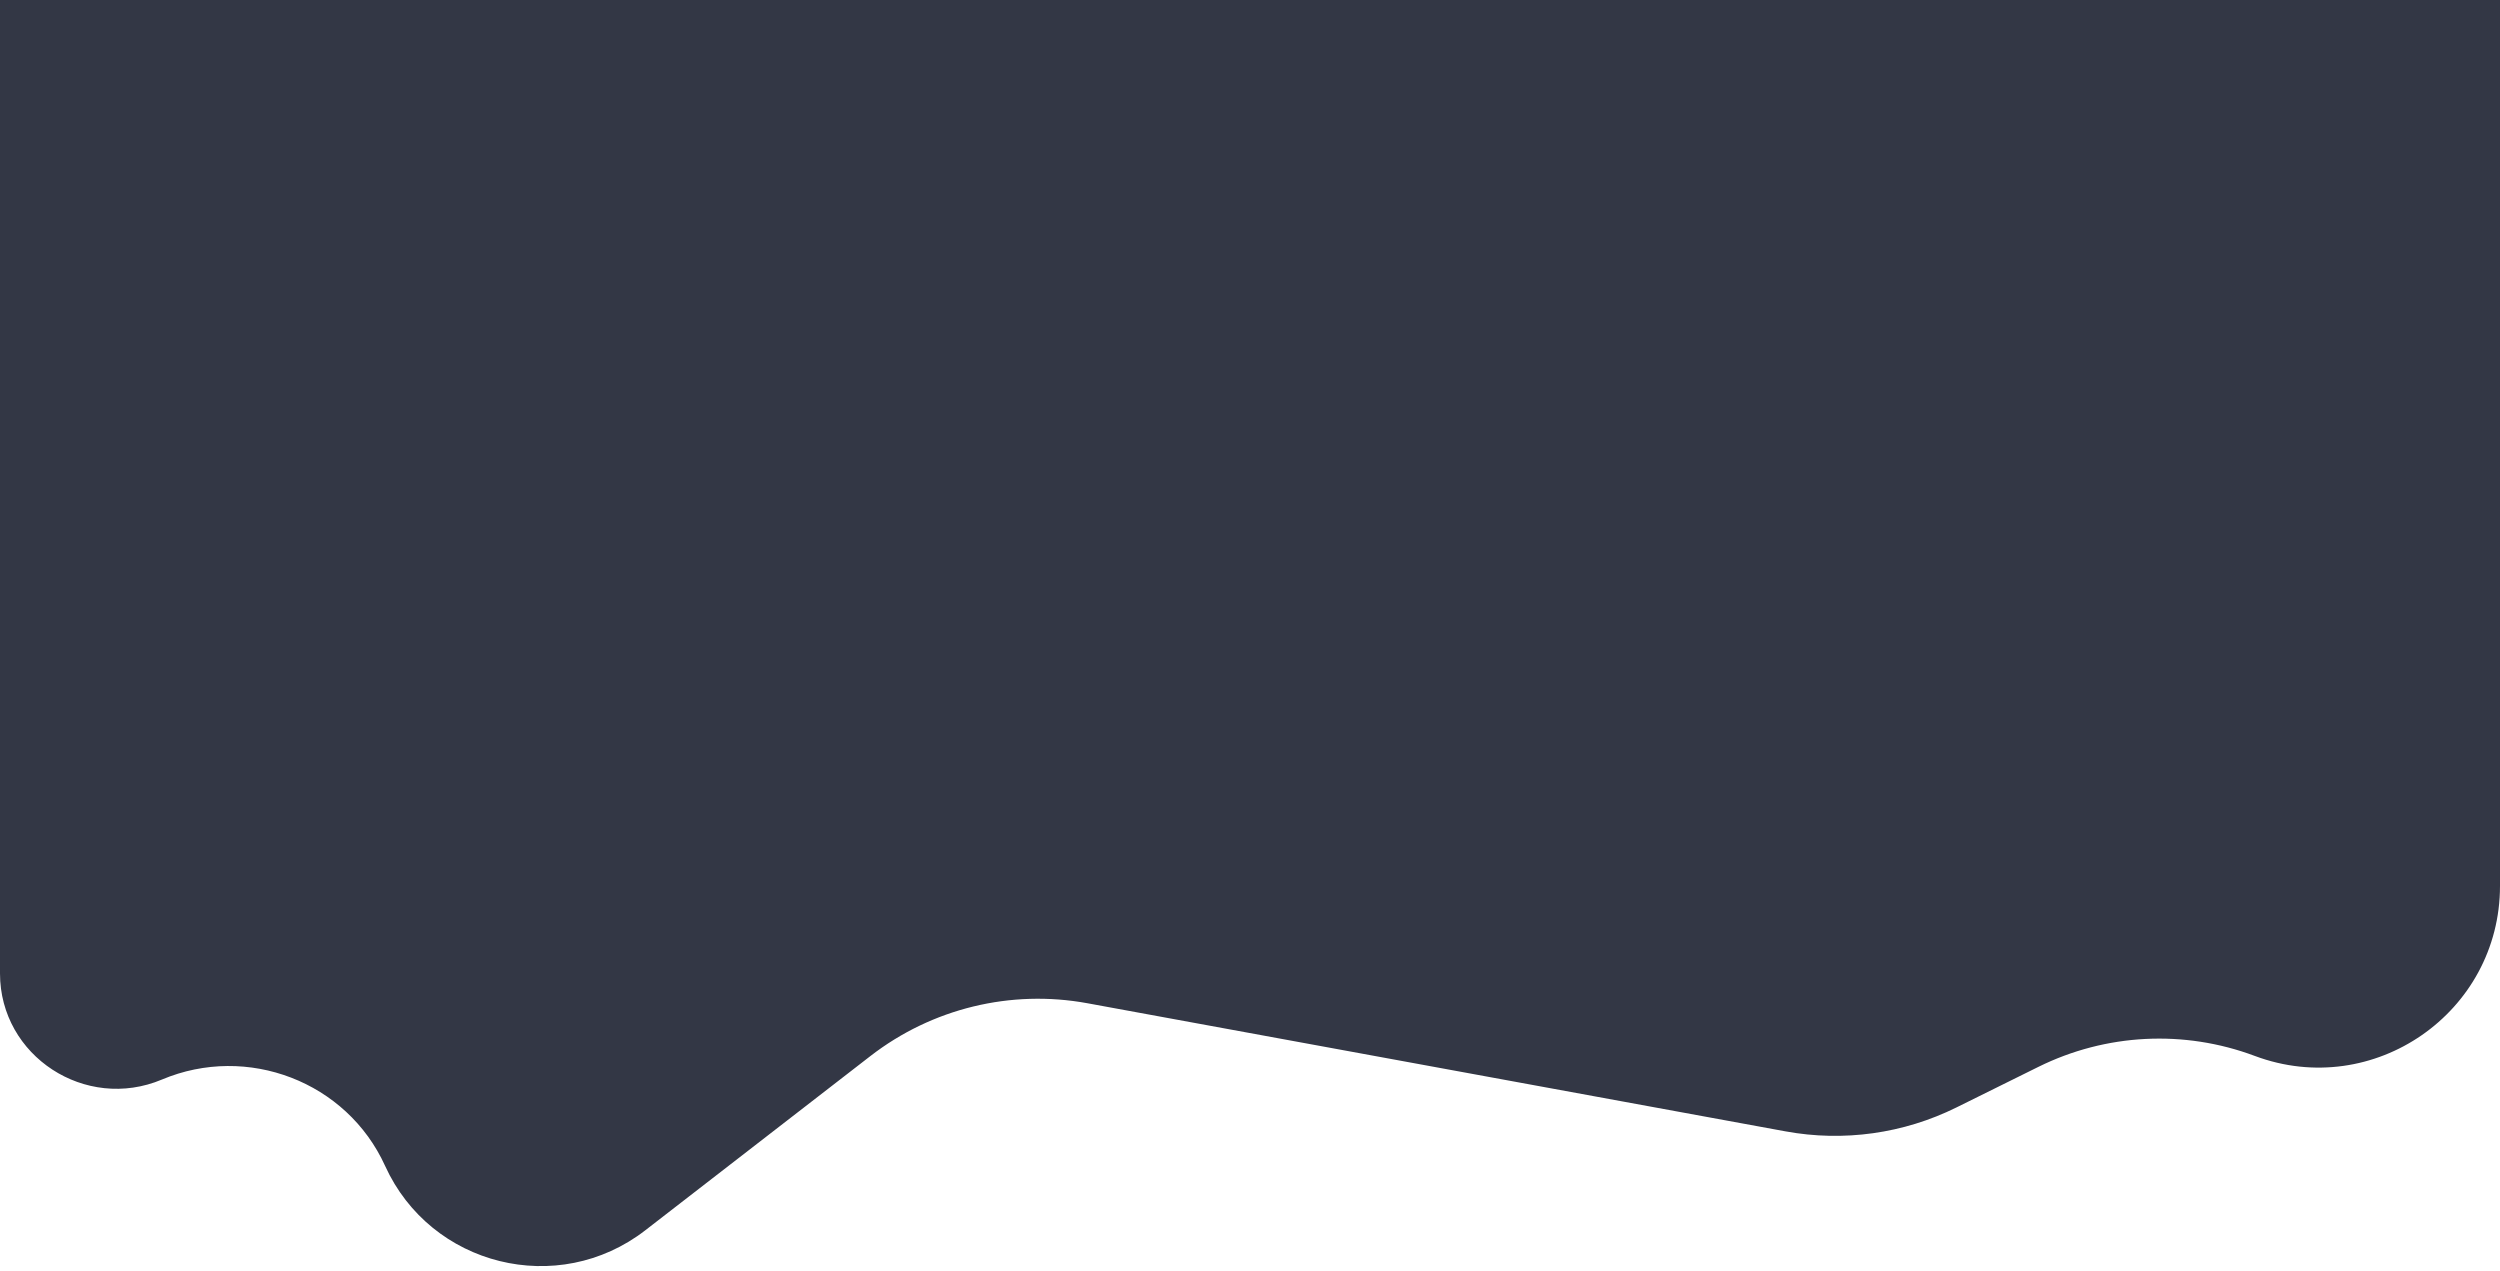 <svg width="411" height="209" viewBox="0 0 411 209" fill="none" xmlns="http://www.w3.org/2000/svg">
<path d="M0 0H411V145.639C411 166.476 390.192 180.901 370.679 173.592C359.081 169.248 346.202 169.901 335.103 175.398L321.643 182.063C312.948 186.369 303.094 187.749 293.55 185.998L178.771 164.933C166.189 162.624 153.22 165.778 143.104 173.608L106.086 202.261C91.748 213.359 70.808 208.172 63.307 191.665C57.012 177.813 40.641 171.569 26.62 177.478C14.078 182.763 0 173.64 0 160.029V0Z" fill="#333745"/>
</svg>
